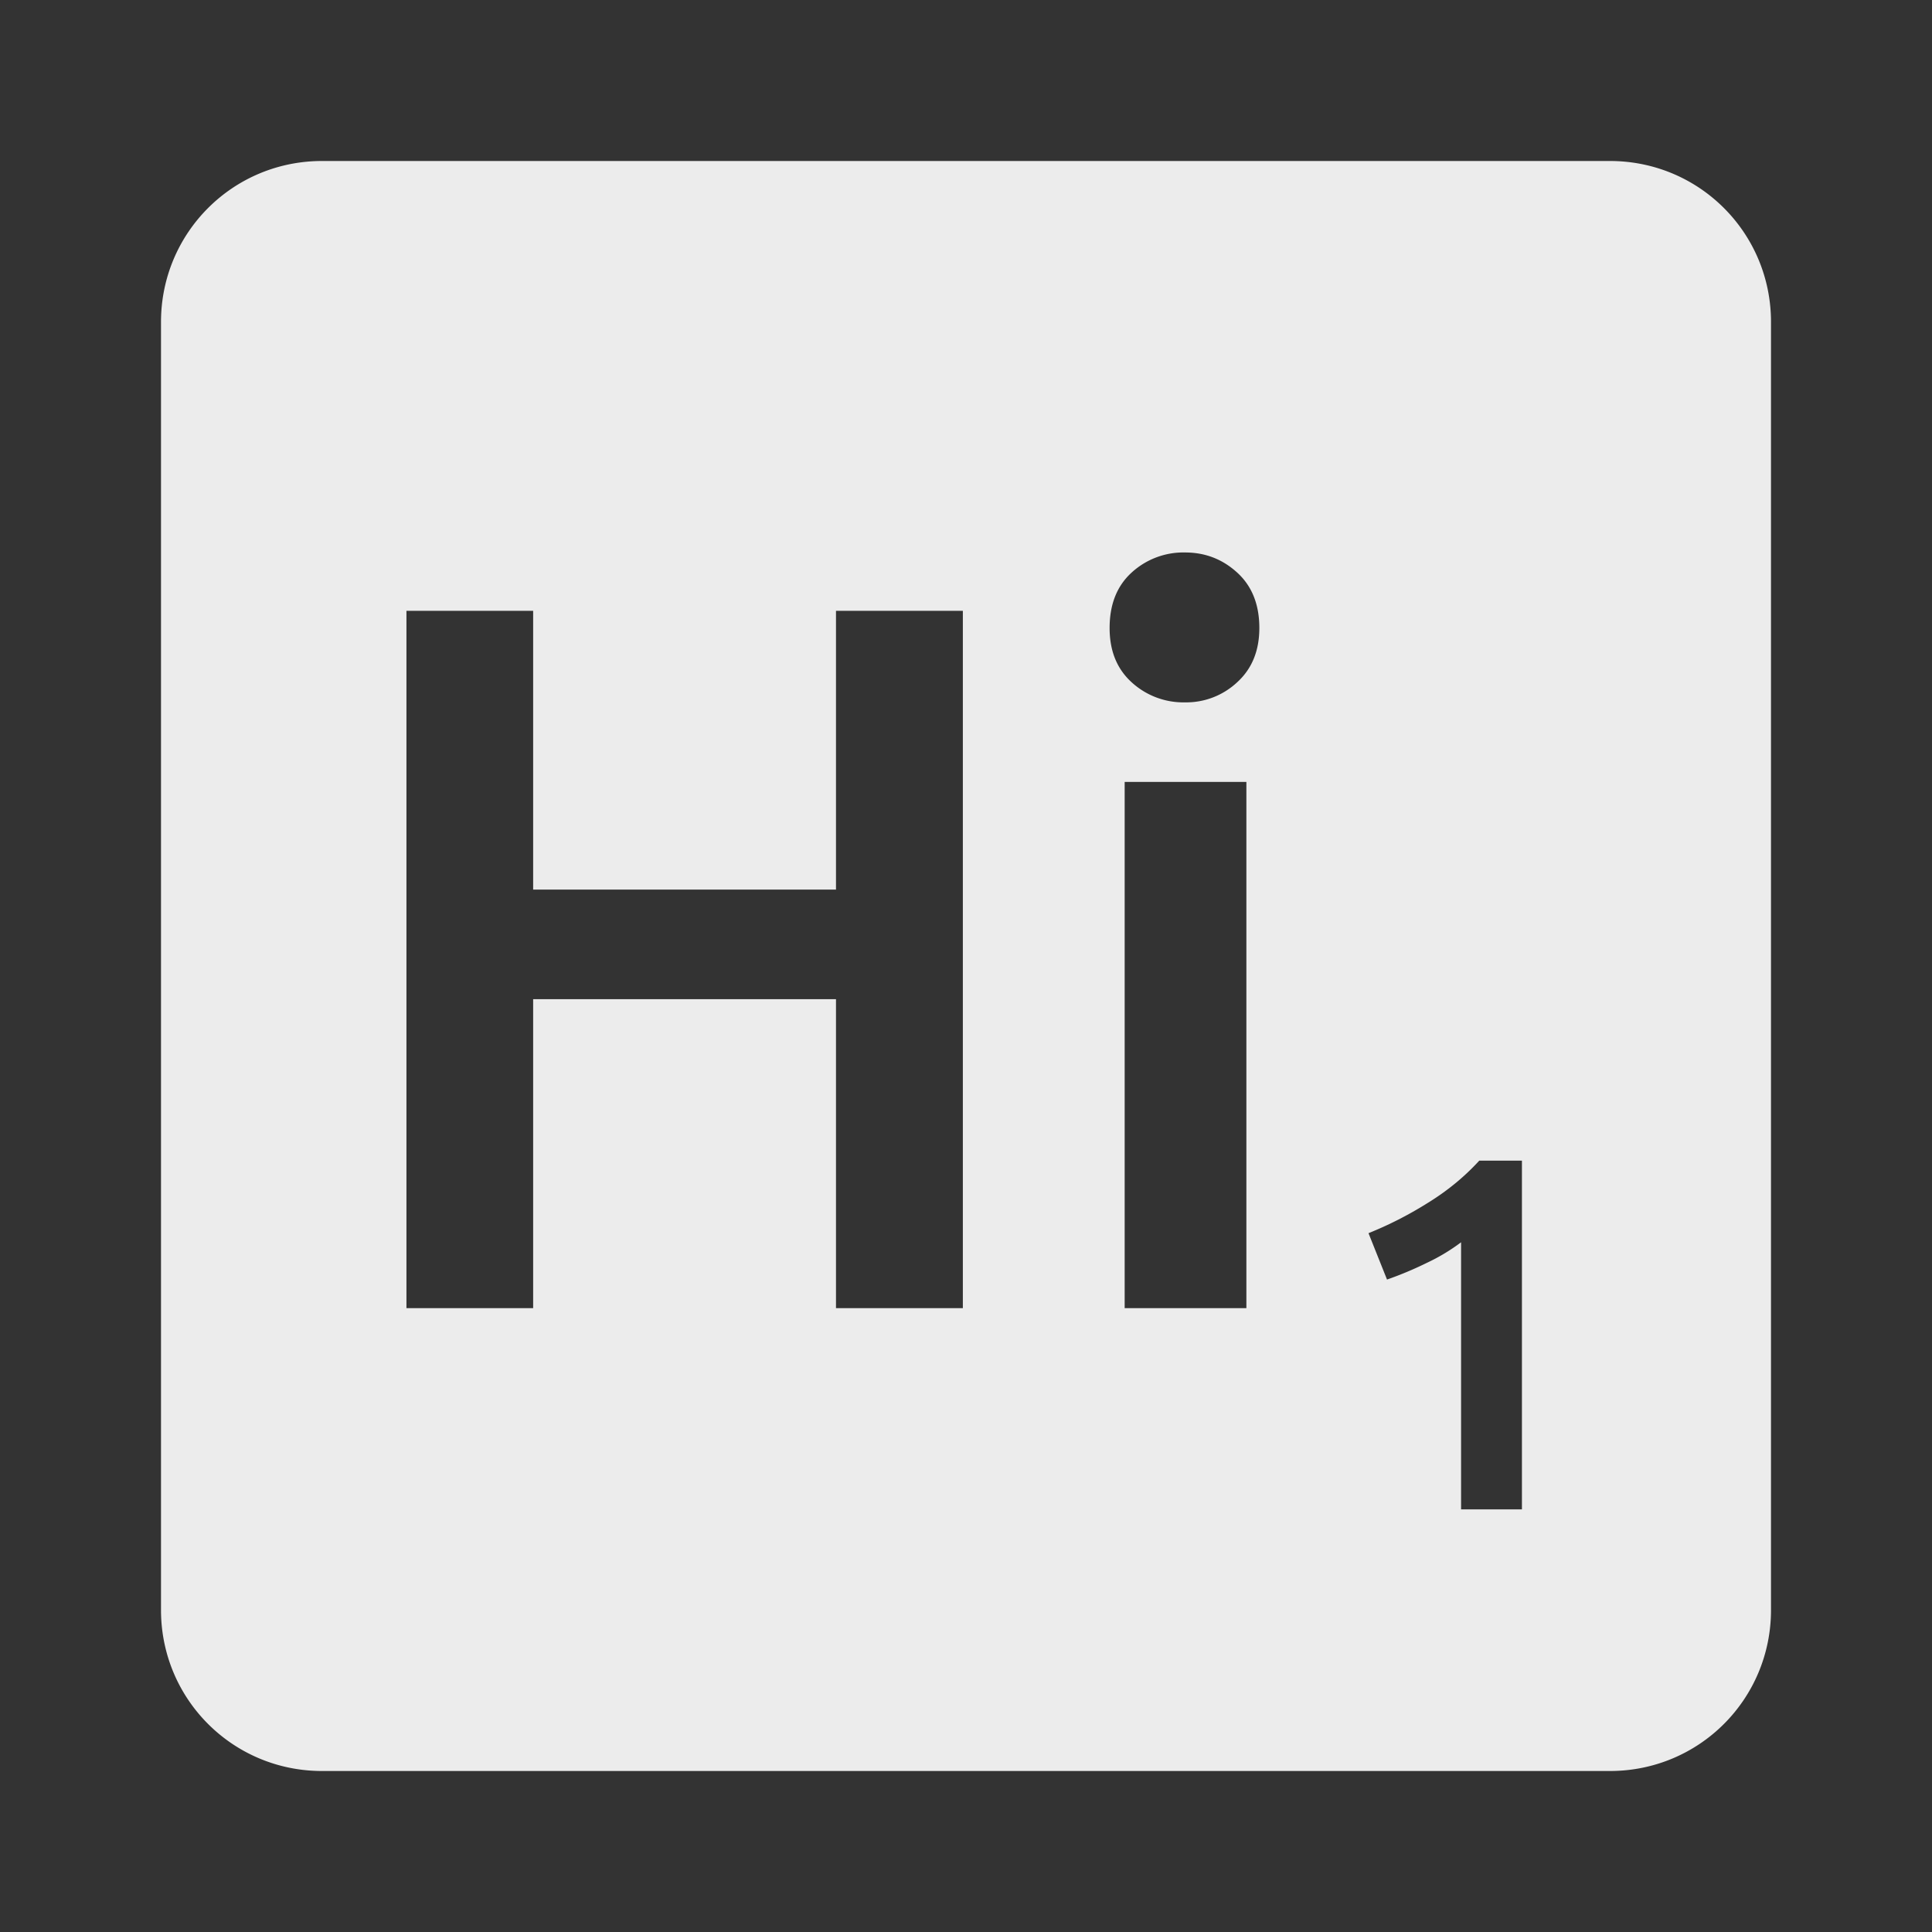 <svg xmlns="http://www.w3.org/2000/svg" viewBox="0 0 24 24"><rect x="0" y="0" width="24" height="24" fill="#333333" stroke="none"/><defs><style id="current-color-scheme" type="text/css">.ColorScheme-Text{color:#dfdfdf;}.ColorScheme-Highlight{color:#5294e2;}</style></defs><path d="M4 2c-1.108 0-2 .892-2 2v16c0 1.108.892 2 2 2h16c1.108 0 2-.892 2-2V4c0-1.108-.892-2-2-2H4zm10.721 4.863c.25 0 .465.083.648.25.183.167.275.396.275.688 0 .283-.092.507-.275.674a.927.927 0 0 1-.648.25.952.952 0 0 1-.664-.25c-.183-.167-.273-.39-.273-.674 0-.292.09-.521.273-.688a.952.952 0 0 1 .664-.25zm-9.672.725h1.574v3.463h3.762V7.588h1.576v8.662h-1.576v-3.838H6.623v3.838H5.049V7.588zm8.922 2.125h1.512v6.537h-1.512V9.713zm4.404 4.705h.531v4.332h-.756v-3.318a2.405 2.405 0 0 1-.426.256 4.402 4.402 0 0 1-.494.207l-.23-.576a4.59 4.59 0 0 0 .725-.369c.246-.15.463-.327.65-.531z" fill="#ececec"/></svg>